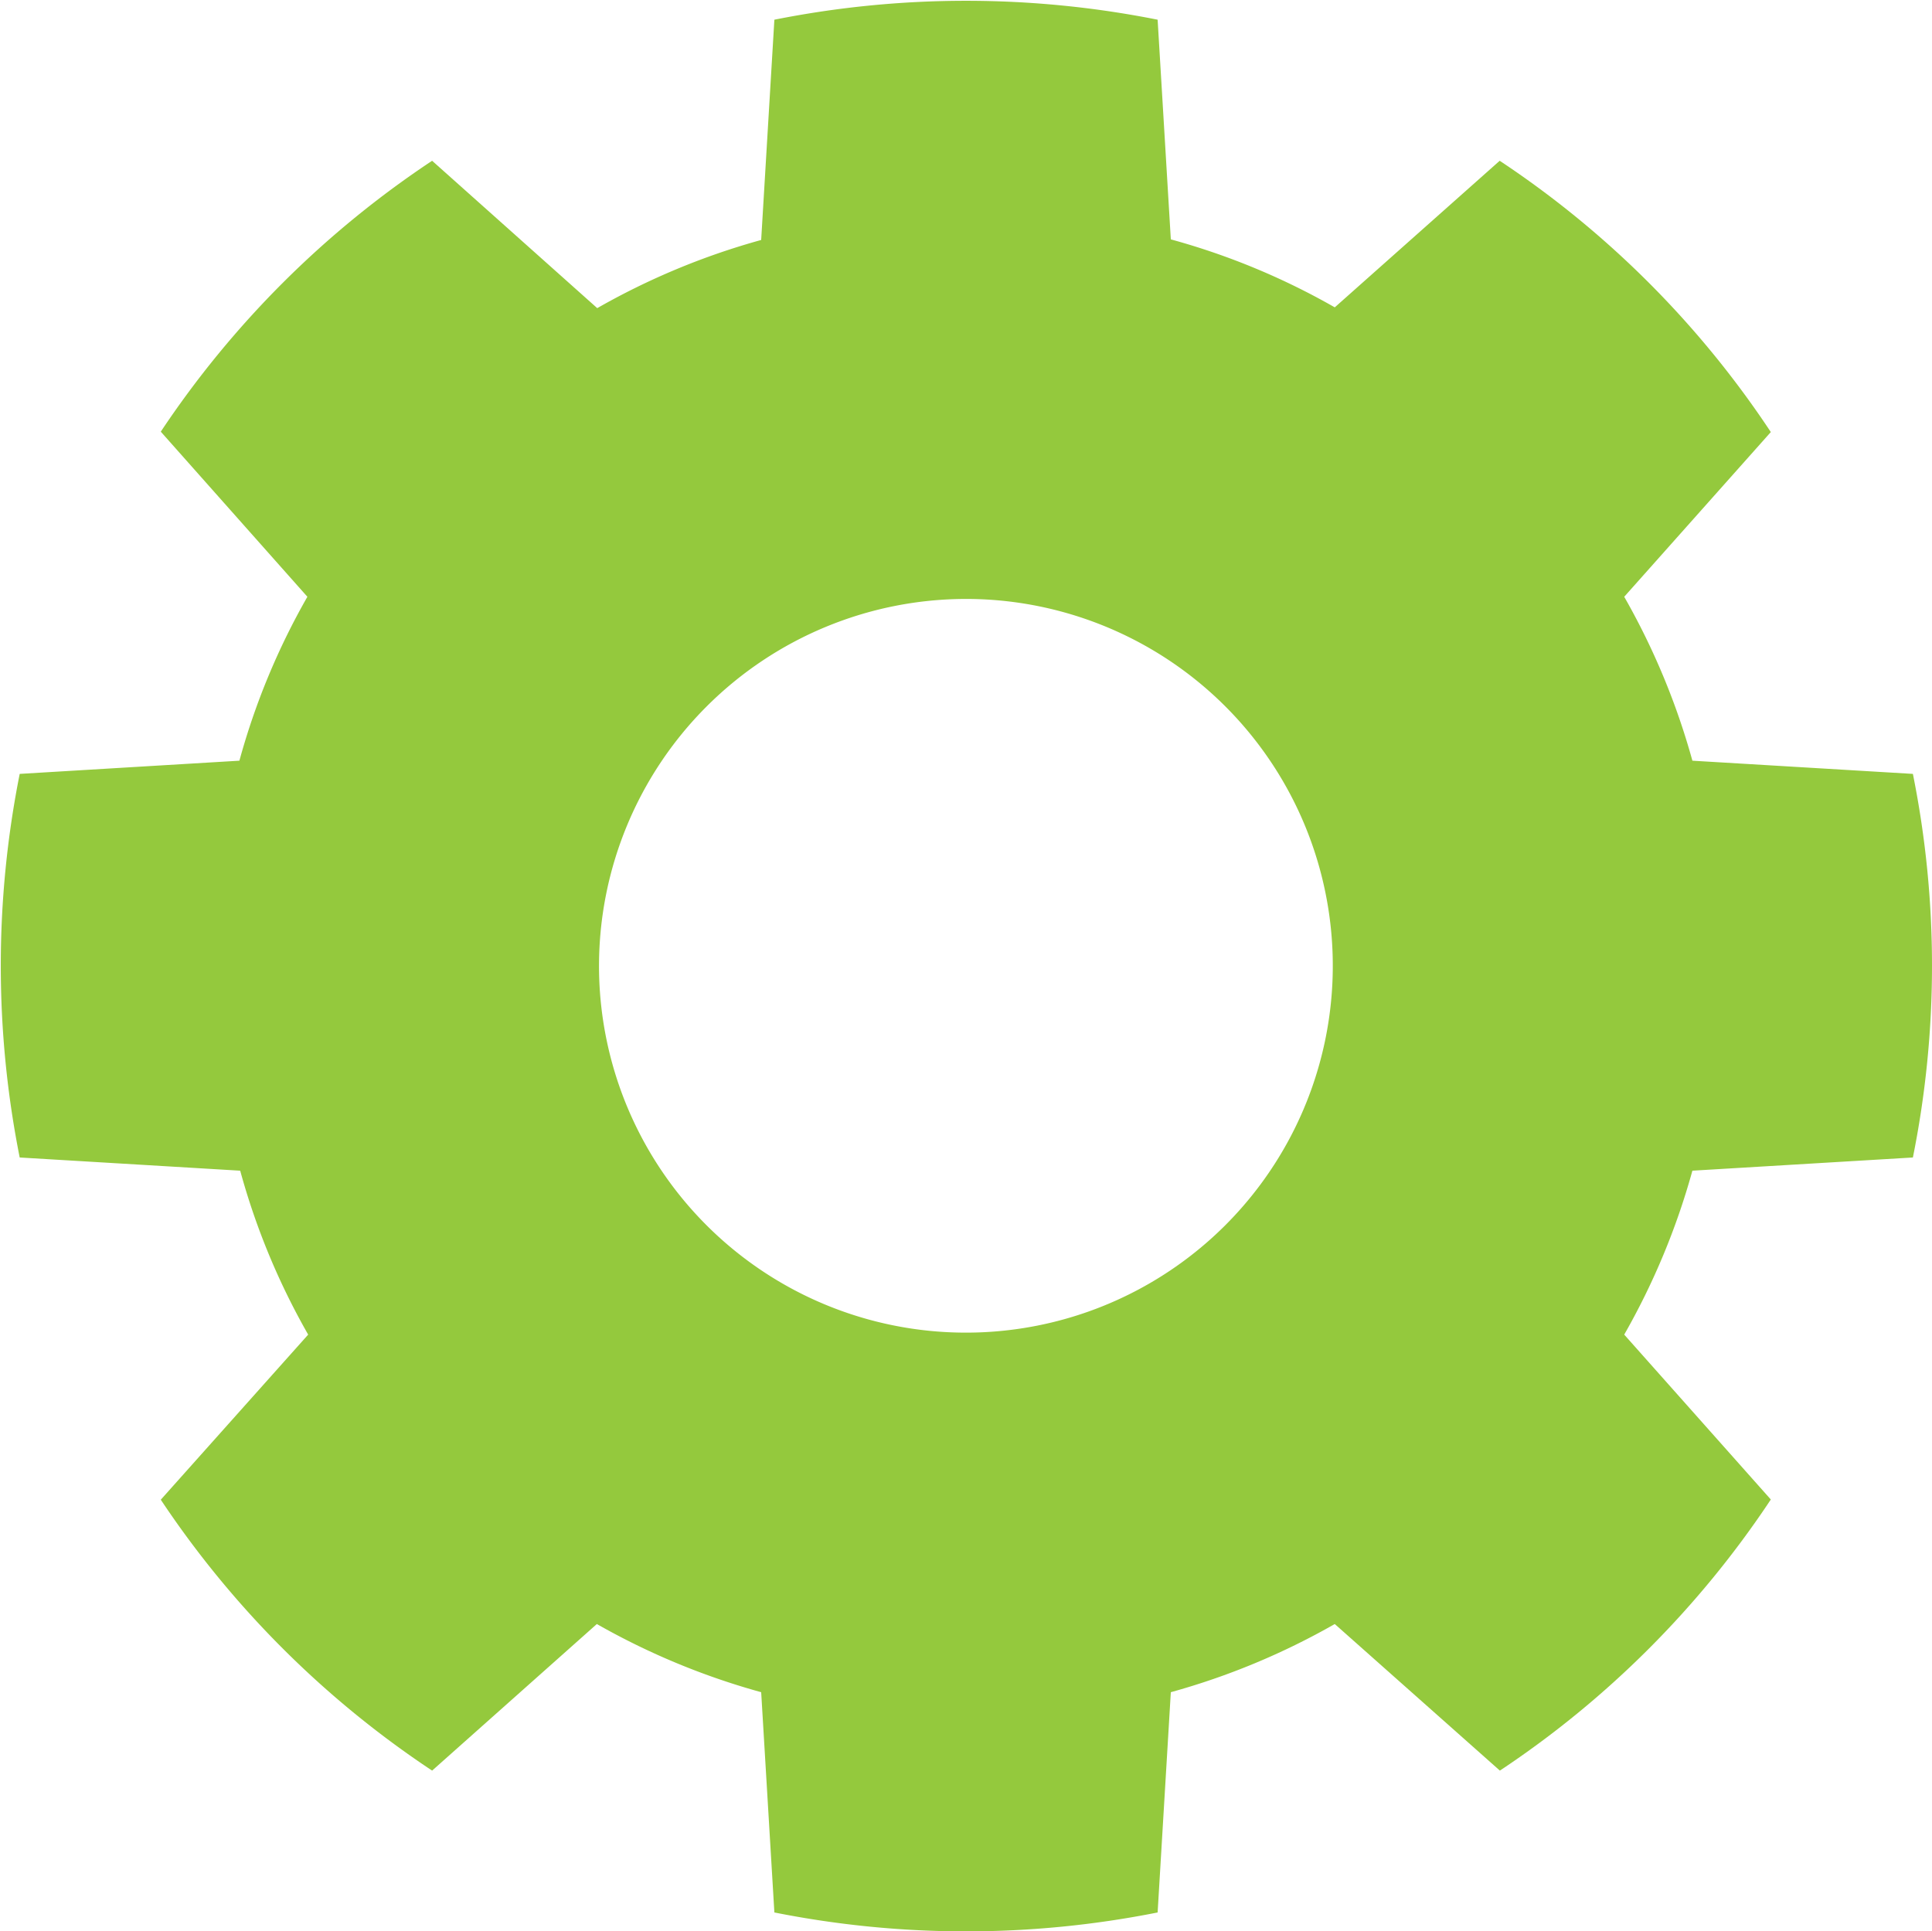 <svg xmlns="http://www.w3.org/2000/svg" viewBox="0 0 98.05 98.03"><defs><style>.cls-1{fill:#94c93d;}</style></defs><g id="Image"><path class="cls-1" d="M1,39.28A49.84,49.84,0,0,0,1,58.75l11.19.67a35.8,35.8,0,0,0,3.45,8.32L8.16,76.12A49.26,49.26,0,0,0,21.93,89.87l8.36-7.44a36.42,36.42,0,0,0,8.34,3.46l.67,11.18a49.74,49.74,0,0,0,19.45,0l.67-11.18a36.26,36.26,0,0,0,8.32-3.46l8.38,7.44A49.09,49.09,0,0,0,89.87,76.11l-7.44-8.37a36.26,36.26,0,0,0,3.46-8.32l11.19-.67a49.34,49.34,0,0,0,0-19.47l-11.19-.67a36.26,36.26,0,0,0-3.46-8.32l7.44-8.36A48.9,48.9,0,0,0,76.11,8.16L67.74,15.6a35.8,35.8,0,0,0-8.32-3.45L58.75,1A49.74,49.74,0,0,0,39.3,1l-.67,11.18a36.26,36.26,0,0,0-8.32,3.46L21.93,8.16A49.26,49.26,0,0,0,8.16,21.91l7.44,8.38a35.8,35.8,0,0,0-3.45,8.32ZM49,30.4A18.62,18.62,0,1,1,30.4,49,18.64,18.64,0,0,1,49,30.4Z"/></g></svg>